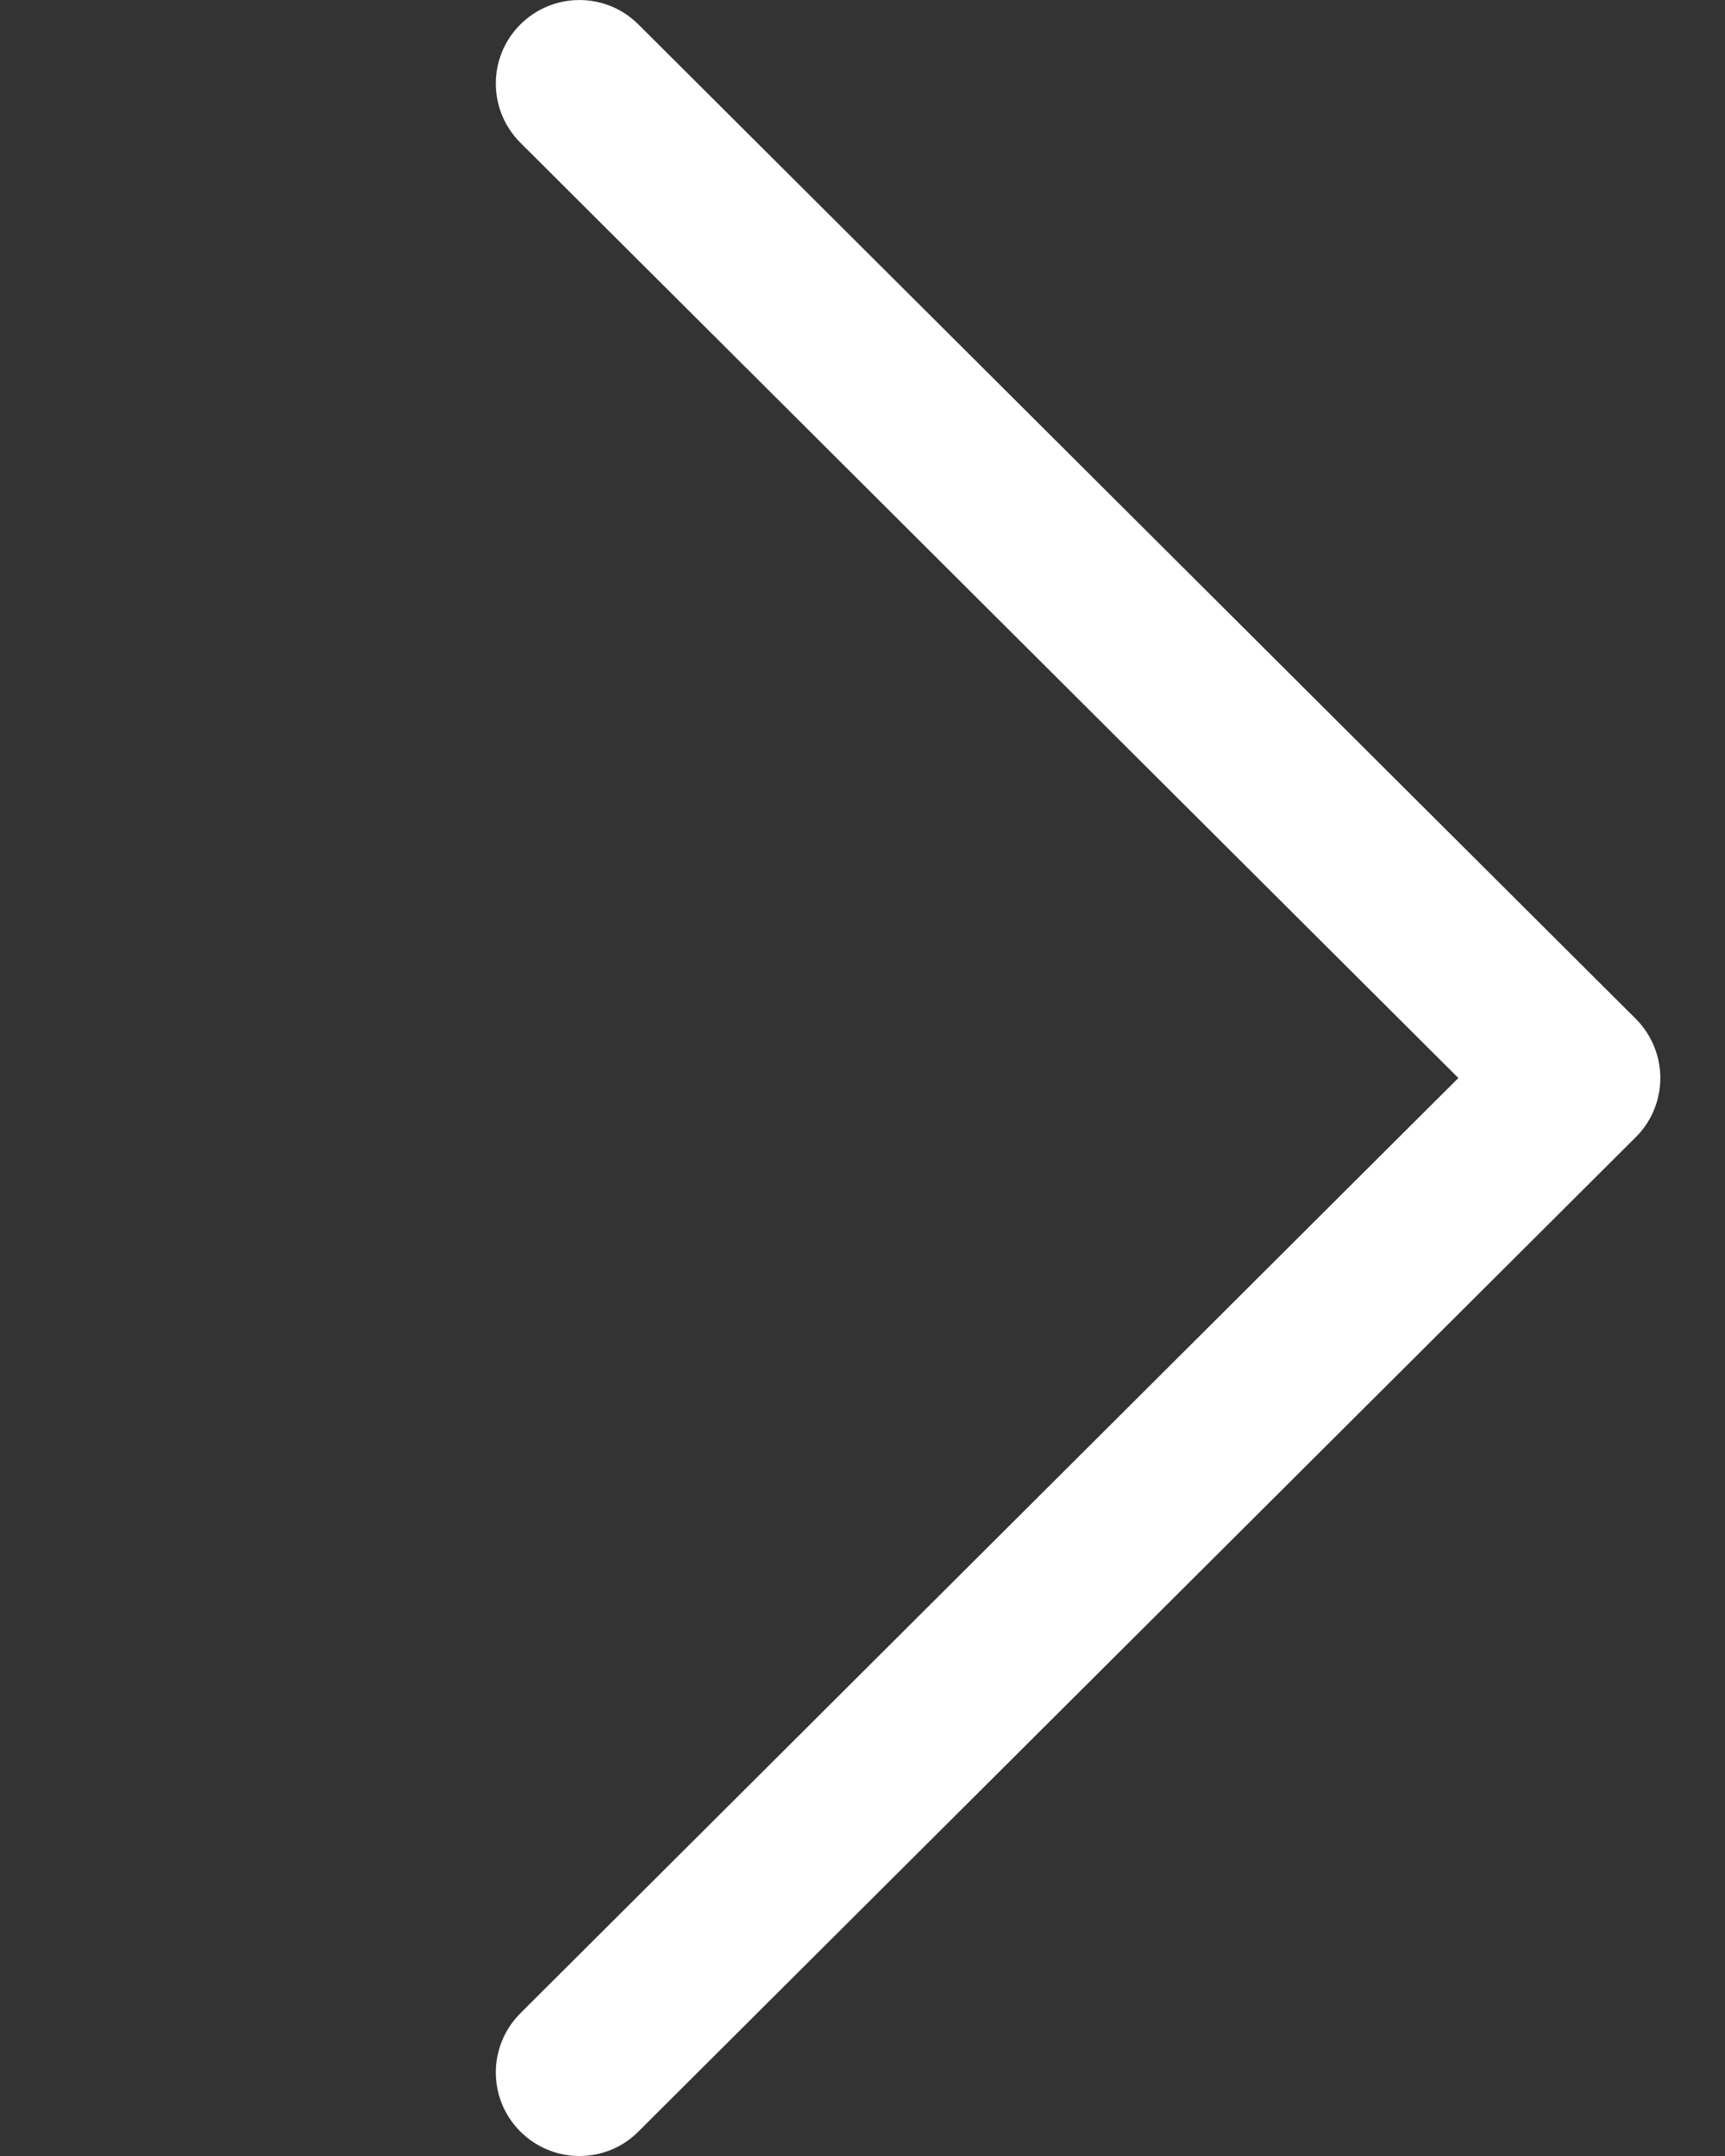 <svg width="12" height="15" viewBox="0 0 12 15" fill="none" xmlns="http://www.w3.org/2000/svg">
<rect x="0" y="0" width="12" height="15" fill="#333333" stroke="none"/>
<g clip-path="url(#clip0)">
<path d="M11.379 7.088L4.441 0.17C4.214 -0.057 3.846 -0.056 3.619 0.171C3.392 0.398 3.393 0.766 3.62 0.993L10.145 7.5L3.62 14.007C3.393 14.234 3.392 14.602 3.619 14.829C3.733 14.943 3.882 15 4.031 15C4.179 15 4.328 14.944 4.441 14.83L11.379 7.912C11.489 7.803 11.55 7.655 11.55 7.5C11.55 7.346 11.489 7.198 11.379 7.088Z" fill="#fff"/>
</g>
<defs>
<clipPath id="clip0">
<rect width="15" height="15" fill="white"/>
</clipPath>
</defs>
</svg>
